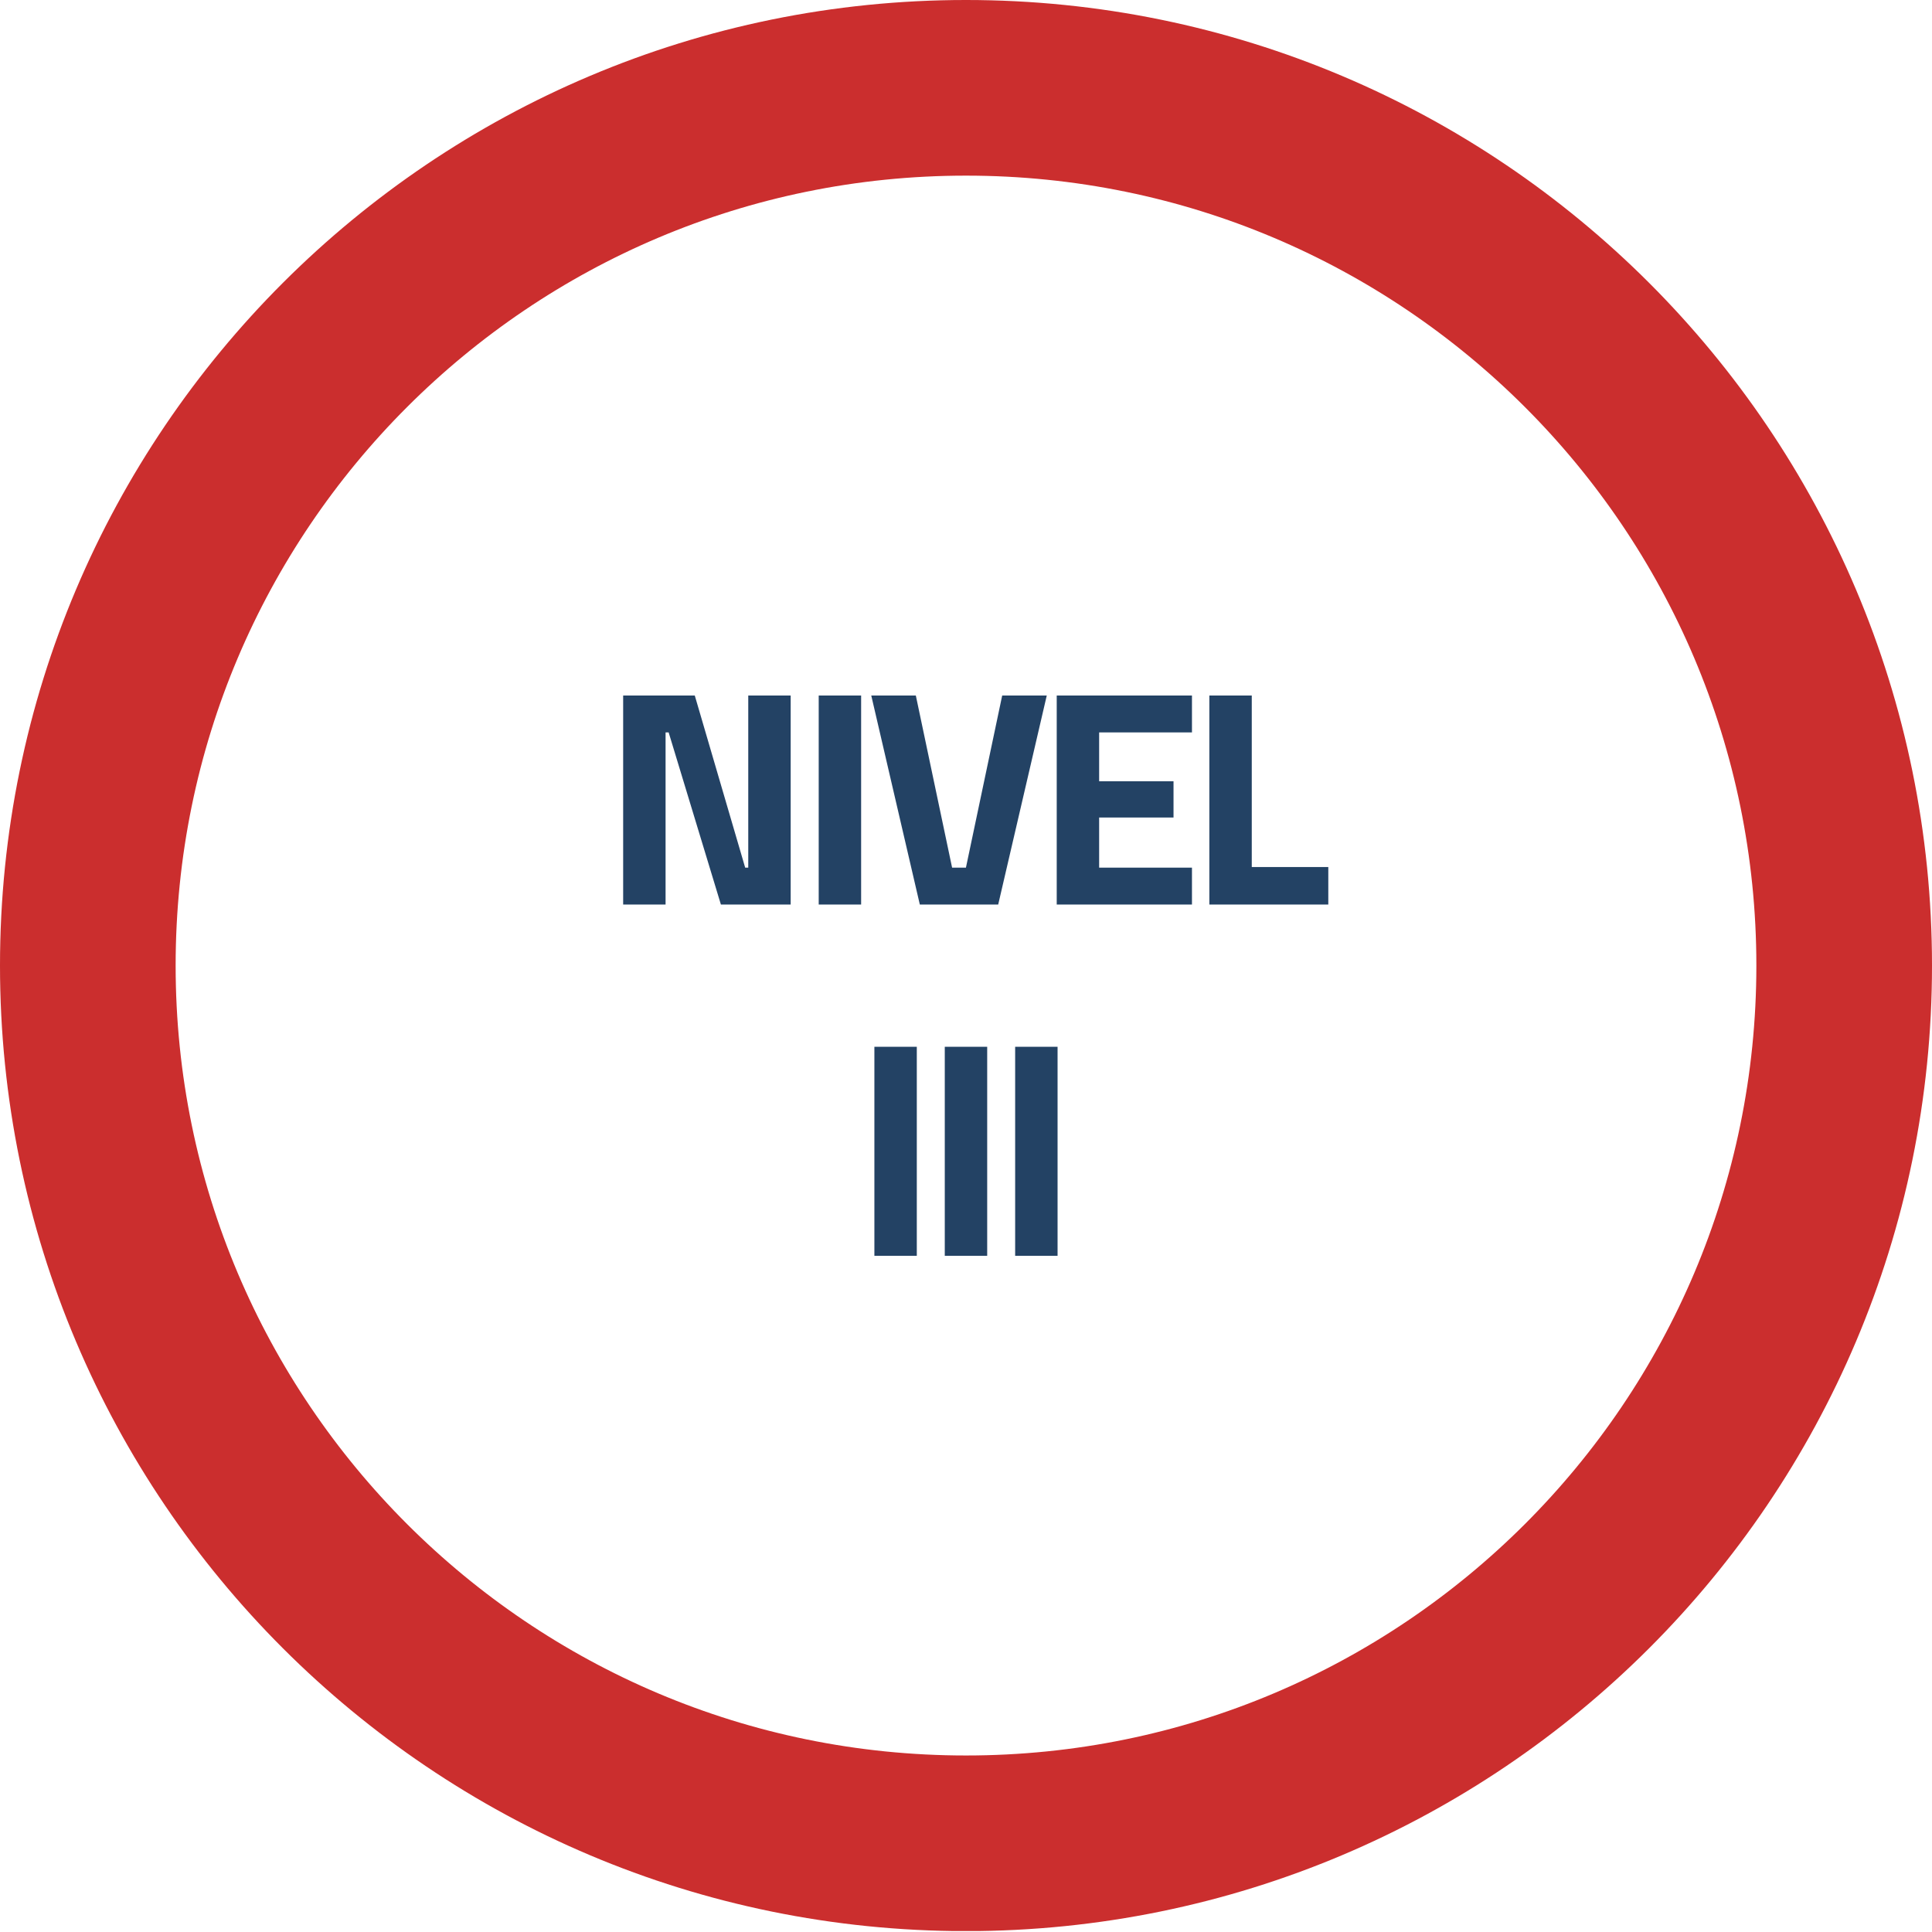 <svg width="220" height="220" viewBox="0 0 220 220" fill="none" xmlns="http://www.w3.org/2000/svg">
<g clip-path="url(#clip0_118_19)">
<path d="M110 209.9C165.228 209.9 210 165.151 210 109.95C210 54.749 165.228 10 110 10C54.772 10 10 54.749 10 109.95C10 165.151 54.772 209.9 110 209.9Z" stroke="#CB2E2E" stroke-width="20" stroke-miterlimit="10"/>
<path d="M70.96 103V79.2H79.115L84.855 98.8H85.205V79.2H90.035V103H82.09L76.14 83.4H75.79V103H70.96ZM93.228 103V79.2H98.058V103H93.228ZM114.122 79.2H119.197L113.667 103H104.742L99.212 79.2H104.287L108.417 98.8H109.992L114.122 79.2ZM120.331 103V79.2H135.731V83.4H125.161V88.965H133.631V93.095H125.161V98.8H135.731V103H120.331ZM151.256 103H137.711V79.2H142.541V98.73H151.256V103ZM99.568 143V119.2H104.398V143H99.568ZM107.583 143V119.2H112.413V143H107.583ZM115.597 143V119.2H120.427V143H115.597Z" fill="#234264"/>
</g>
<defs>
<clipPath id="clip0_118_19">
<rect width="220" height="219.89" fill="white"/>
</clipPath>
</defs>
</svg>
